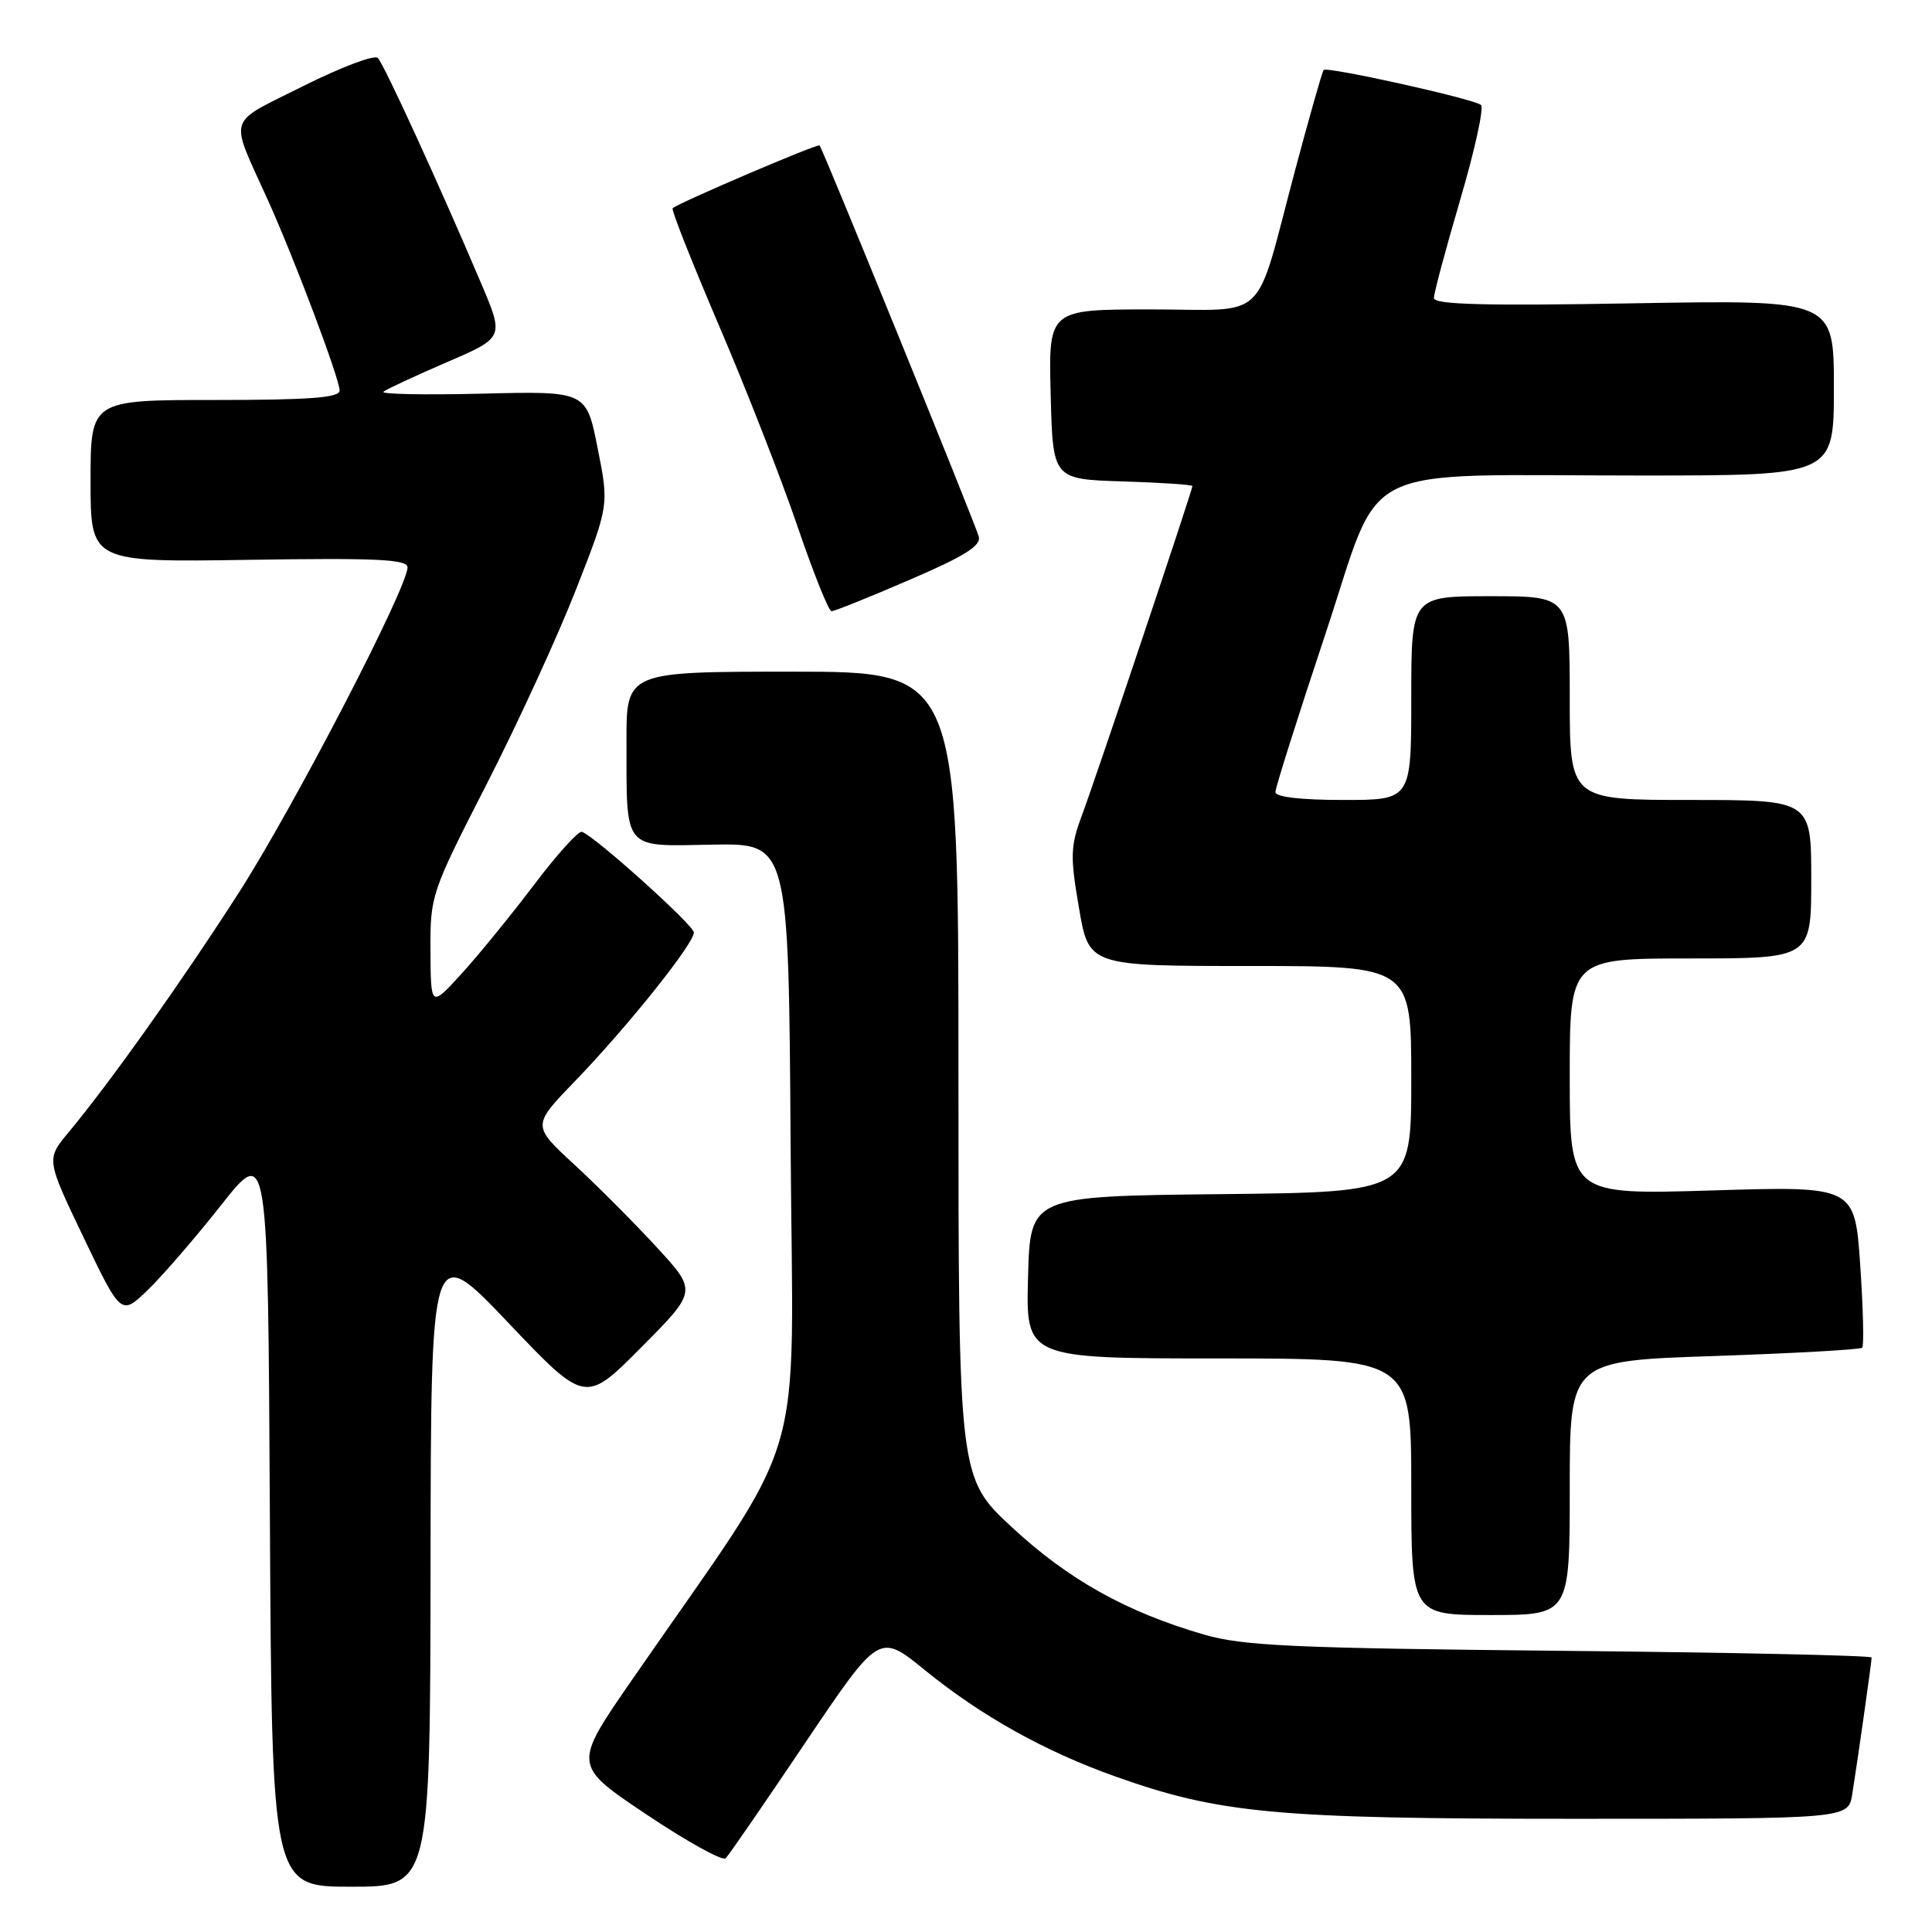 <?xml version="1.0" encoding="UTF-8" standalone="no"?>
<!DOCTYPE svg PUBLIC "-//W3C//DTD SVG 1.1//EN" "http://www.w3.org/Graphics/SVG/1.1/DTD/svg11.dtd" >
<svg xmlns="http://www.w3.org/2000/svg" xmlns:xlink="http://www.w3.org/1999/xlink" version="1.1" viewBox="0 0 256 256">
 <g >
 <path fill="currentColor"
d=" M 57.05 207.25 C 57.10 164.50 57.10 164.50 67.33 175.25 C 77.55 186.00 77.55 186.00 84.96 178.54 C 92.37 171.08 92.37 171.08 87.04 165.29 C 84.12 162.11 79.20 157.17 76.11 154.32 C 70.50 149.15 70.50 149.15 76.13 143.32 C 83.11 136.10 92.02 124.96 91.94 123.55 C 91.88 122.55 78.83 110.81 77.11 110.22 C 76.66 110.06 73.81 113.21 70.78 117.22 C 67.75 121.22 63.43 126.53 61.18 129.00 C 57.08 133.50 57.08 133.50 57.04 126.02 C 57.00 118.65 57.11 118.32 64.46 103.95 C 68.57 95.92 73.90 84.31 76.31 78.15 C 80.70 66.95 80.70 66.95 79.19 59.38 C 77.69 51.82 77.69 51.82 63.89 52.16 C 56.30 52.35 50.41 52.23 50.80 51.91 C 51.18 51.59 54.94 49.84 59.15 48.02 C 66.80 44.73 66.80 44.73 63.78 37.61 C 58.30 24.70 50.89 8.51 50.06 7.68 C 49.62 7.22 45.16 8.91 40.15 11.42 C 29.90 16.57 30.35 15.11 35.49 26.50 C 39.04 34.37 44.99 50.16 45.00 51.75 C 45.00 52.70 41.04 53.00 28.50 53.00 C 12.00 53.00 12.00 53.00 12.00 63.75 C 12.00 74.50 12.00 74.50 33.00 74.18 C 49.91 73.92 54.00 74.11 54.00 75.18 C 53.99 77.89 38.93 106.93 31.63 118.31 C 24.05 130.11 14.65 143.35 9.07 150.06 C 6.12 153.61 6.12 153.61 11.08 163.98 C 16.05 174.34 16.05 174.34 19.59 170.92 C 21.54 169.04 25.92 163.97 29.32 159.66 C 35.50 151.83 35.50 151.83 35.76 200.91 C 36.02 250.00 36.02 250.00 46.51 250.00 C 57.00 250.00 57.00 250.00 57.05 207.25 Z  M 106.69 230.94 C 116.50 216.38 116.50 216.38 122.50 221.26 C 130.03 227.38 138.40 232.06 147.84 235.41 C 161.62 240.31 169.10 241.00 208.59 241.00 C 244.91 241.00 244.91 241.00 245.43 237.75 C 246.17 233.12 248.00 220.21 248.00 219.63 C 248.00 219.36 229.44 218.96 206.75 218.74 C 171.21 218.39 164.67 218.09 159.50 216.58 C 149.23 213.59 141.59 209.32 134.14 202.42 C 127.00 195.81 127.00 195.81 127.00 142.41 C 127.00 89.00 127.00 89.00 105.00 89.00 C 83.00 89.00 83.00 89.00 83.01 98.25 C 83.04 112.86 82.44 112.14 94.38 111.92 C 104.50 111.73 104.50 111.73 104.76 151.66 C 105.05 196.36 107.45 188.29 83.66 222.71 C 75.92 233.91 75.92 233.91 85.68 240.44 C 91.04 244.03 95.76 246.64 96.16 246.23 C 96.56 245.83 101.30 238.95 106.69 230.94 Z  M 208.00 197.16 C 208.00 180.32 208.00 180.32 227.15 179.68 C 237.68 179.32 246.50 178.83 246.75 178.58 C 247.00 178.34 246.88 173.41 246.49 167.65 C 245.77 157.16 245.77 157.16 226.89 157.74 C 208.00 158.31 208.00 158.31 208.00 142.65 C 208.00 127.00 208.00 127.00 224.00 127.00 C 240.00 127.00 240.00 127.00 240.00 116.50 C 240.00 106.00 240.00 106.00 224.00 106.00 C 208.00 106.00 208.00 106.00 208.00 92.50 C 208.00 79.00 208.00 79.00 197.50 79.00 C 187.00 79.00 187.00 79.00 187.00 92.50 C 187.00 106.00 187.00 106.00 178.00 106.00 C 172.37 106.00 169.00 105.61 169.00 104.95 C 169.00 104.37 171.97 94.98 175.60 84.08 C 183.36 60.75 178.82 63.02 217.75 63.01 C 243.00 63.00 243.00 63.00 243.00 51.37 C 243.00 39.73 243.00 39.73 216.50 40.19 C 196.71 40.54 190.00 40.36 190.00 39.49 C 190.00 38.85 191.57 32.98 193.49 26.45 C 195.41 19.93 196.65 14.28 196.24 13.91 C 195.38 13.12 175.88 8.79 175.39 9.27 C 175.21 9.45 173.51 15.43 171.61 22.55 C 166.12 43.14 168.34 41.00 152.49 41.00 C 138.93 41.00 138.93 41.00 139.22 52.25 C 139.50 63.50 139.50 63.50 148.75 63.79 C 153.84 63.95 158.00 64.22 158.00 64.41 C 158.00 64.96 145.19 103.15 143.35 108.06 C 141.84 112.13 141.79 113.45 142.97 120.31 C 144.28 128.00 144.28 128.00 165.64 128.00 C 187.00 128.00 187.00 128.00 187.00 142.98 C 187.00 157.97 187.00 157.97 161.75 158.23 C 136.50 158.50 136.50 158.50 136.22 169.25 C 135.93 180.00 135.93 180.00 161.47 180.00 C 187.00 180.00 187.00 180.00 187.00 197.00 C 187.00 214.00 187.00 214.00 197.50 214.00 C 208.00 214.00 208.00 214.00 208.00 197.16 Z  M 120.50 76.84 C 127.82 73.70 130.04 72.30 129.69 71.09 C 129.11 69.08 109.00 19.67 108.60 19.27 C 108.33 19.00 90.00 26.84 89.13 27.59 C 88.92 27.77 91.70 34.79 95.30 43.21 C 98.90 51.62 103.57 63.56 105.67 69.74 C 107.78 75.93 109.81 80.99 110.18 80.99 C 110.55 81.00 115.20 79.13 120.50 76.84 Z "/>
</g>
</svg>